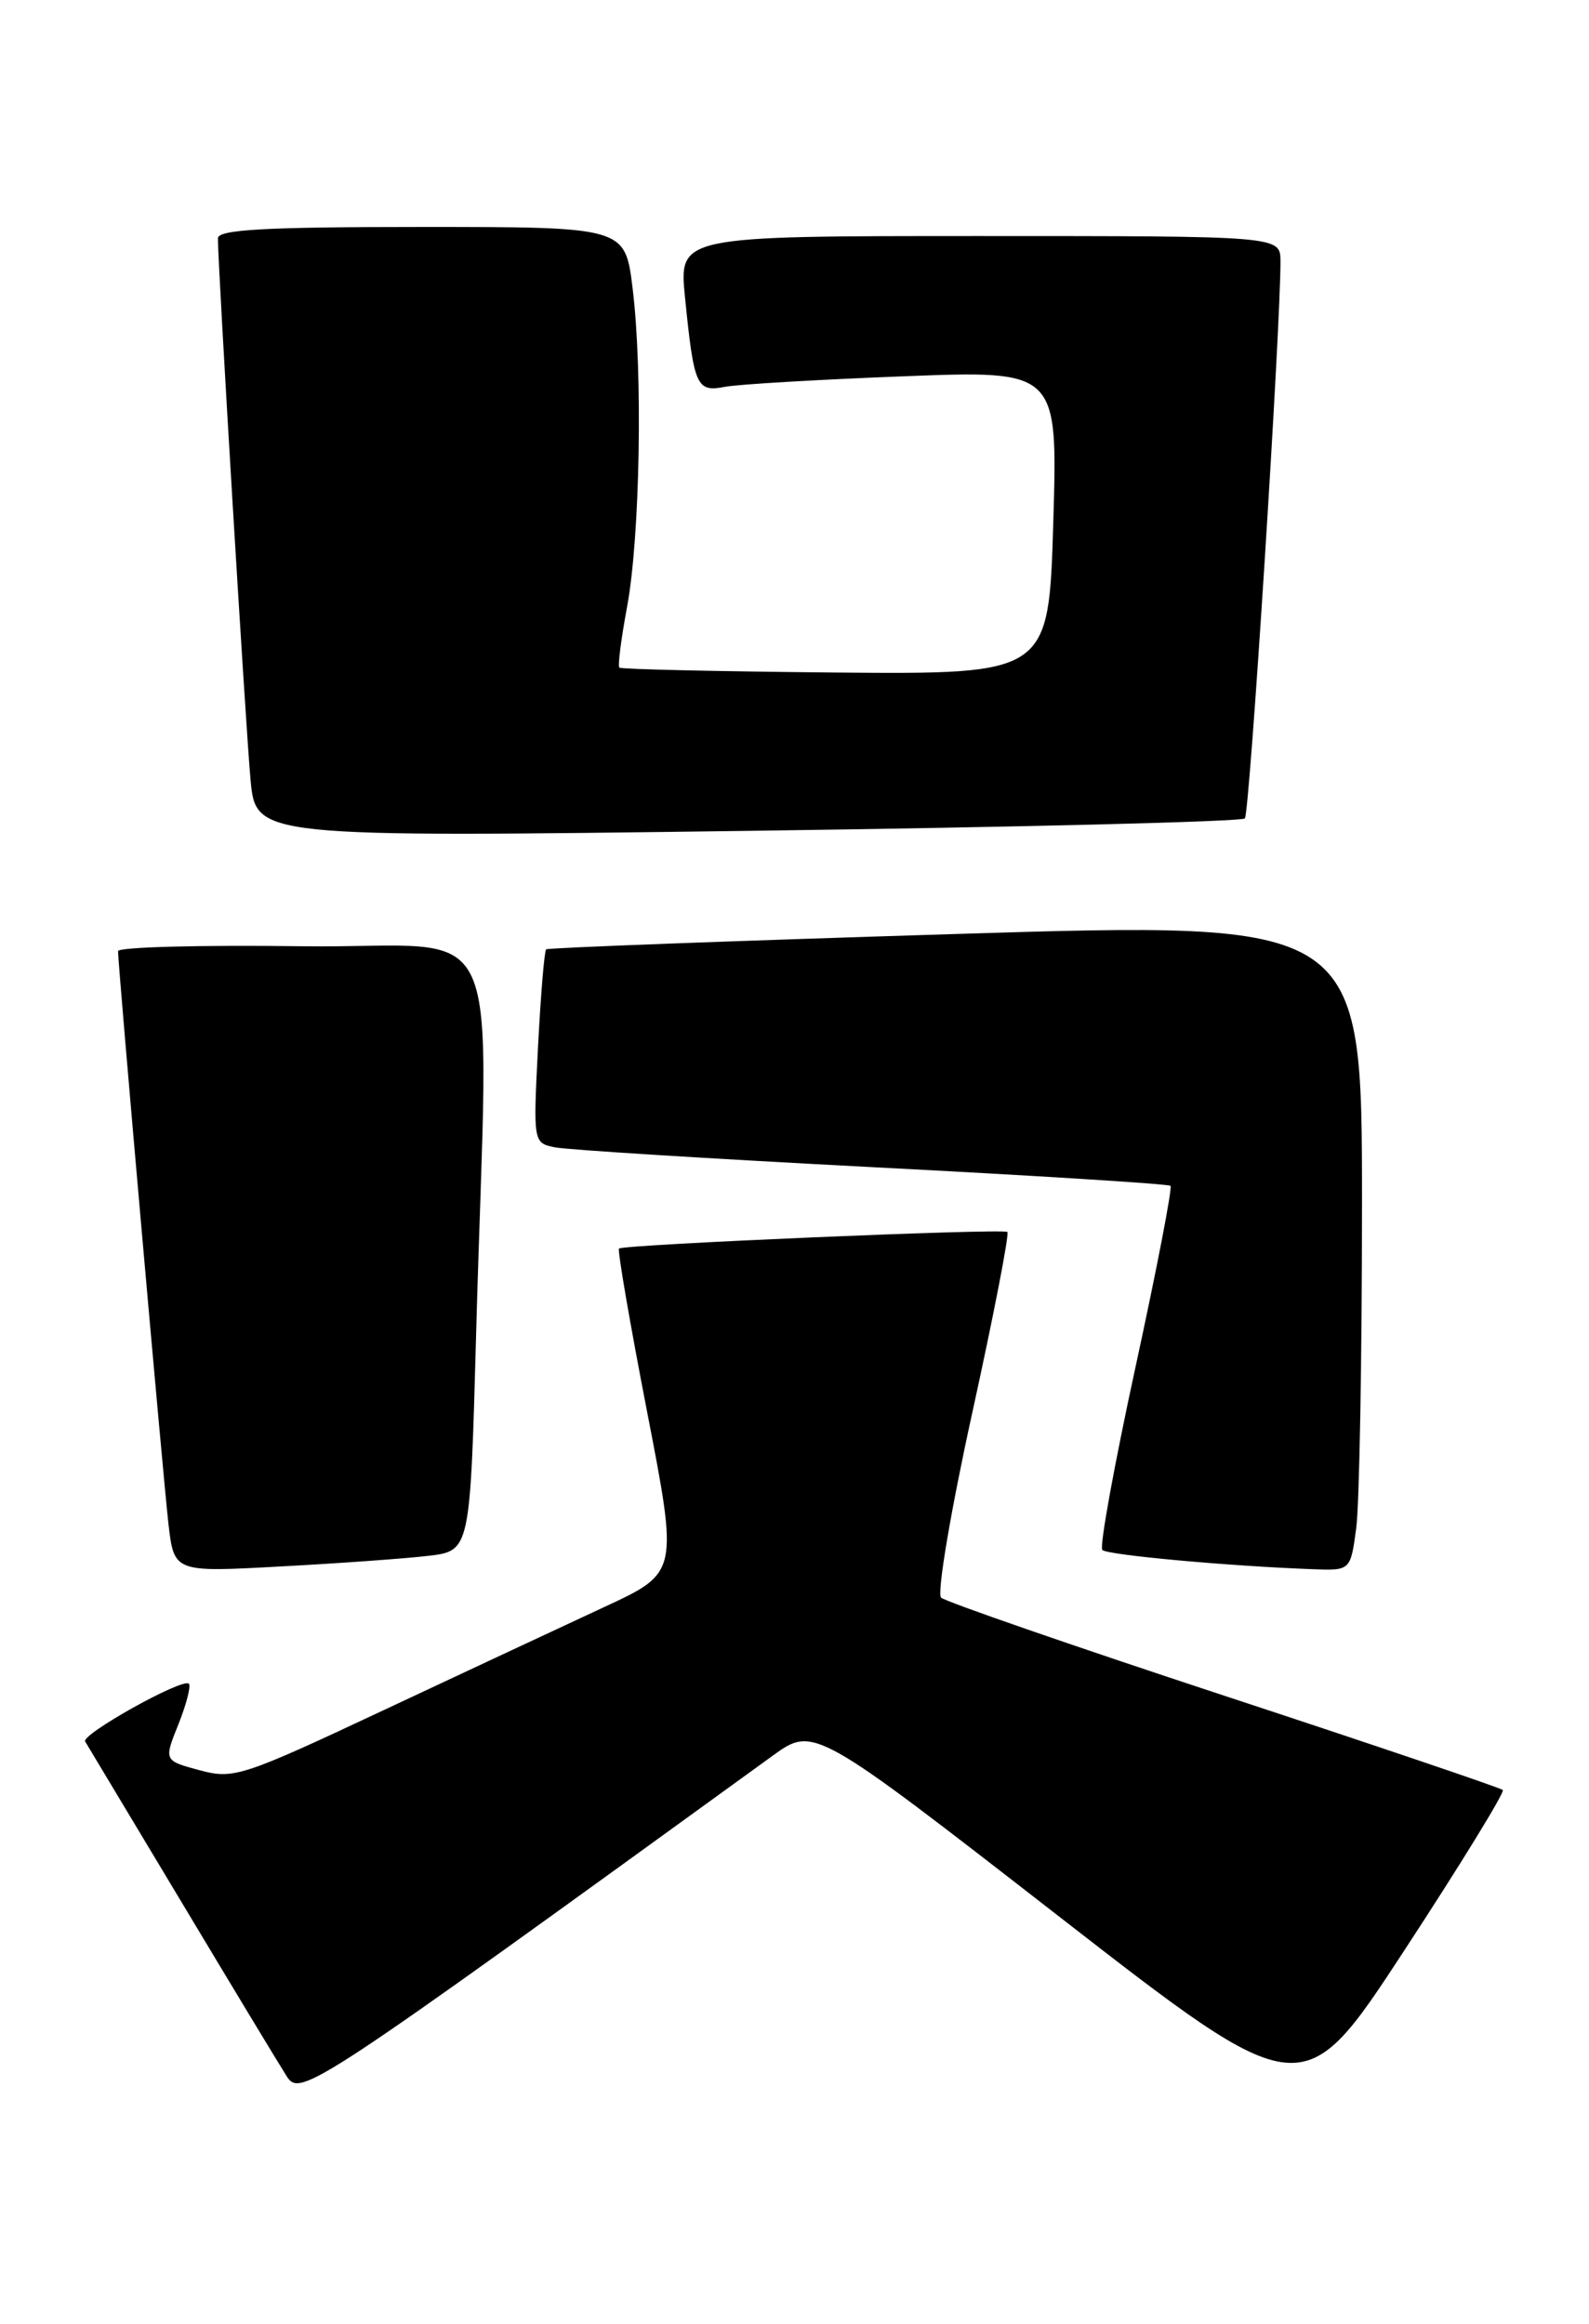 <?xml version="1.0" encoding="UTF-8" standalone="no"?>
<!DOCTYPE svg PUBLIC "-//W3C//DTD SVG 1.1//EN" "http://www.w3.org/Graphics/SVG/1.1/DTD/svg11.dtd" >
<svg xmlns="http://www.w3.org/2000/svg" xmlns:xlink="http://www.w3.org/1999/xlink" version="1.1" viewBox="0 0 175 256">
 <g >
 <path fill="currentColor"
d=" M 165.51 197.17 C 165.27 196.94 151.45 192.25 134.79 186.77 C 118.13 181.28 104.11 176.42 103.64 175.98 C 103.17 175.54 104.71 166.38 107.08 155.61 C 109.44 144.85 111.18 135.89 110.94 135.70 C 110.42 135.30 68.66 137.08 68.17 137.53 C 67.99 137.69 69.38 145.79 71.27 155.53 C 74.70 173.23 74.70 173.23 66.60 176.99 C 62.14 179.06 51.17 184.19 42.20 188.40 C 26.63 195.71 25.73 196.00 21.97 194.99 C 18.04 193.93 18.04 193.93 19.65 189.93 C 20.53 187.72 21.05 185.71 20.80 185.46 C 20.12 184.79 8.91 191.05 9.38 191.83 C 9.61 192.20 14.37 200.15 19.98 209.50 C 25.58 218.85 30.80 227.49 31.58 228.71 C 33.07 231.04 34.35 230.19 85.06 193.42 C 89.62 190.11 89.62 190.11 116.54 211.03 C 143.47 231.96 143.47 231.96 154.70 214.78 C 160.88 205.33 165.74 197.41 165.51 197.17 Z  M 47.14 171.38 C 51.78 170.84 51.78 170.84 52.43 147.17 C 53.74 98.75 56.33 104.54 33.25 104.23 C 22.11 104.08 13.00 104.32 13.00 104.77 C 13.00 106.38 17.95 162.62 18.55 167.84 C 19.17 173.19 19.17 173.19 30.83 172.55 C 37.25 172.21 44.59 171.68 47.14 171.38 Z  M 149.36 168.36 C 149.71 165.81 150.00 149.72 150.00 132.61 C 150.00 101.50 150.00 101.50 105.25 102.88 C 80.64 103.64 60.34 104.40 60.15 104.57 C 59.95 104.74 59.55 109.60 59.25 115.38 C 58.72 125.85 58.73 125.89 61.11 126.38 C 62.42 126.65 78.12 127.63 96.00 128.56 C 113.88 129.48 128.68 130.41 128.91 130.62 C 129.13 130.82 127.40 139.79 125.06 150.56 C 122.72 161.33 121.07 170.41 121.40 170.73 C 121.96 171.29 135.33 172.51 144.61 172.85 C 148.73 173.00 148.73 173.00 149.36 168.36 Z  M 137.10 90.15 C 137.63 89.58 141.06 35.82 141.02 28.75 C 141.00 26.00 141.00 26.00 107.88 26.00 C 74.77 26.00 74.77 26.00 75.44 32.75 C 76.43 42.59 76.71 43.21 79.84 42.61 C 81.30 42.33 90.15 41.81 99.50 41.45 C 116.50 40.79 116.50 40.79 116.00 57.54 C 115.50 74.28 115.50 74.28 92.02 74.08 C 79.10 73.96 68.39 73.72 68.21 73.54 C 68.02 73.36 68.41 70.35 69.06 66.85 C 70.49 59.17 70.81 41.00 69.67 31.75 C 68.84 25.00 68.84 25.00 46.42 25.00 C 29.15 25.00 24.00 25.29 24.00 26.25 C 23.99 29.26 27.06 80.12 27.59 85.87 C 28.18 92.24 28.18 92.24 82.34 91.52 C 112.13 91.12 136.77 90.51 137.10 90.15 Z "/>
</g>
</svg>